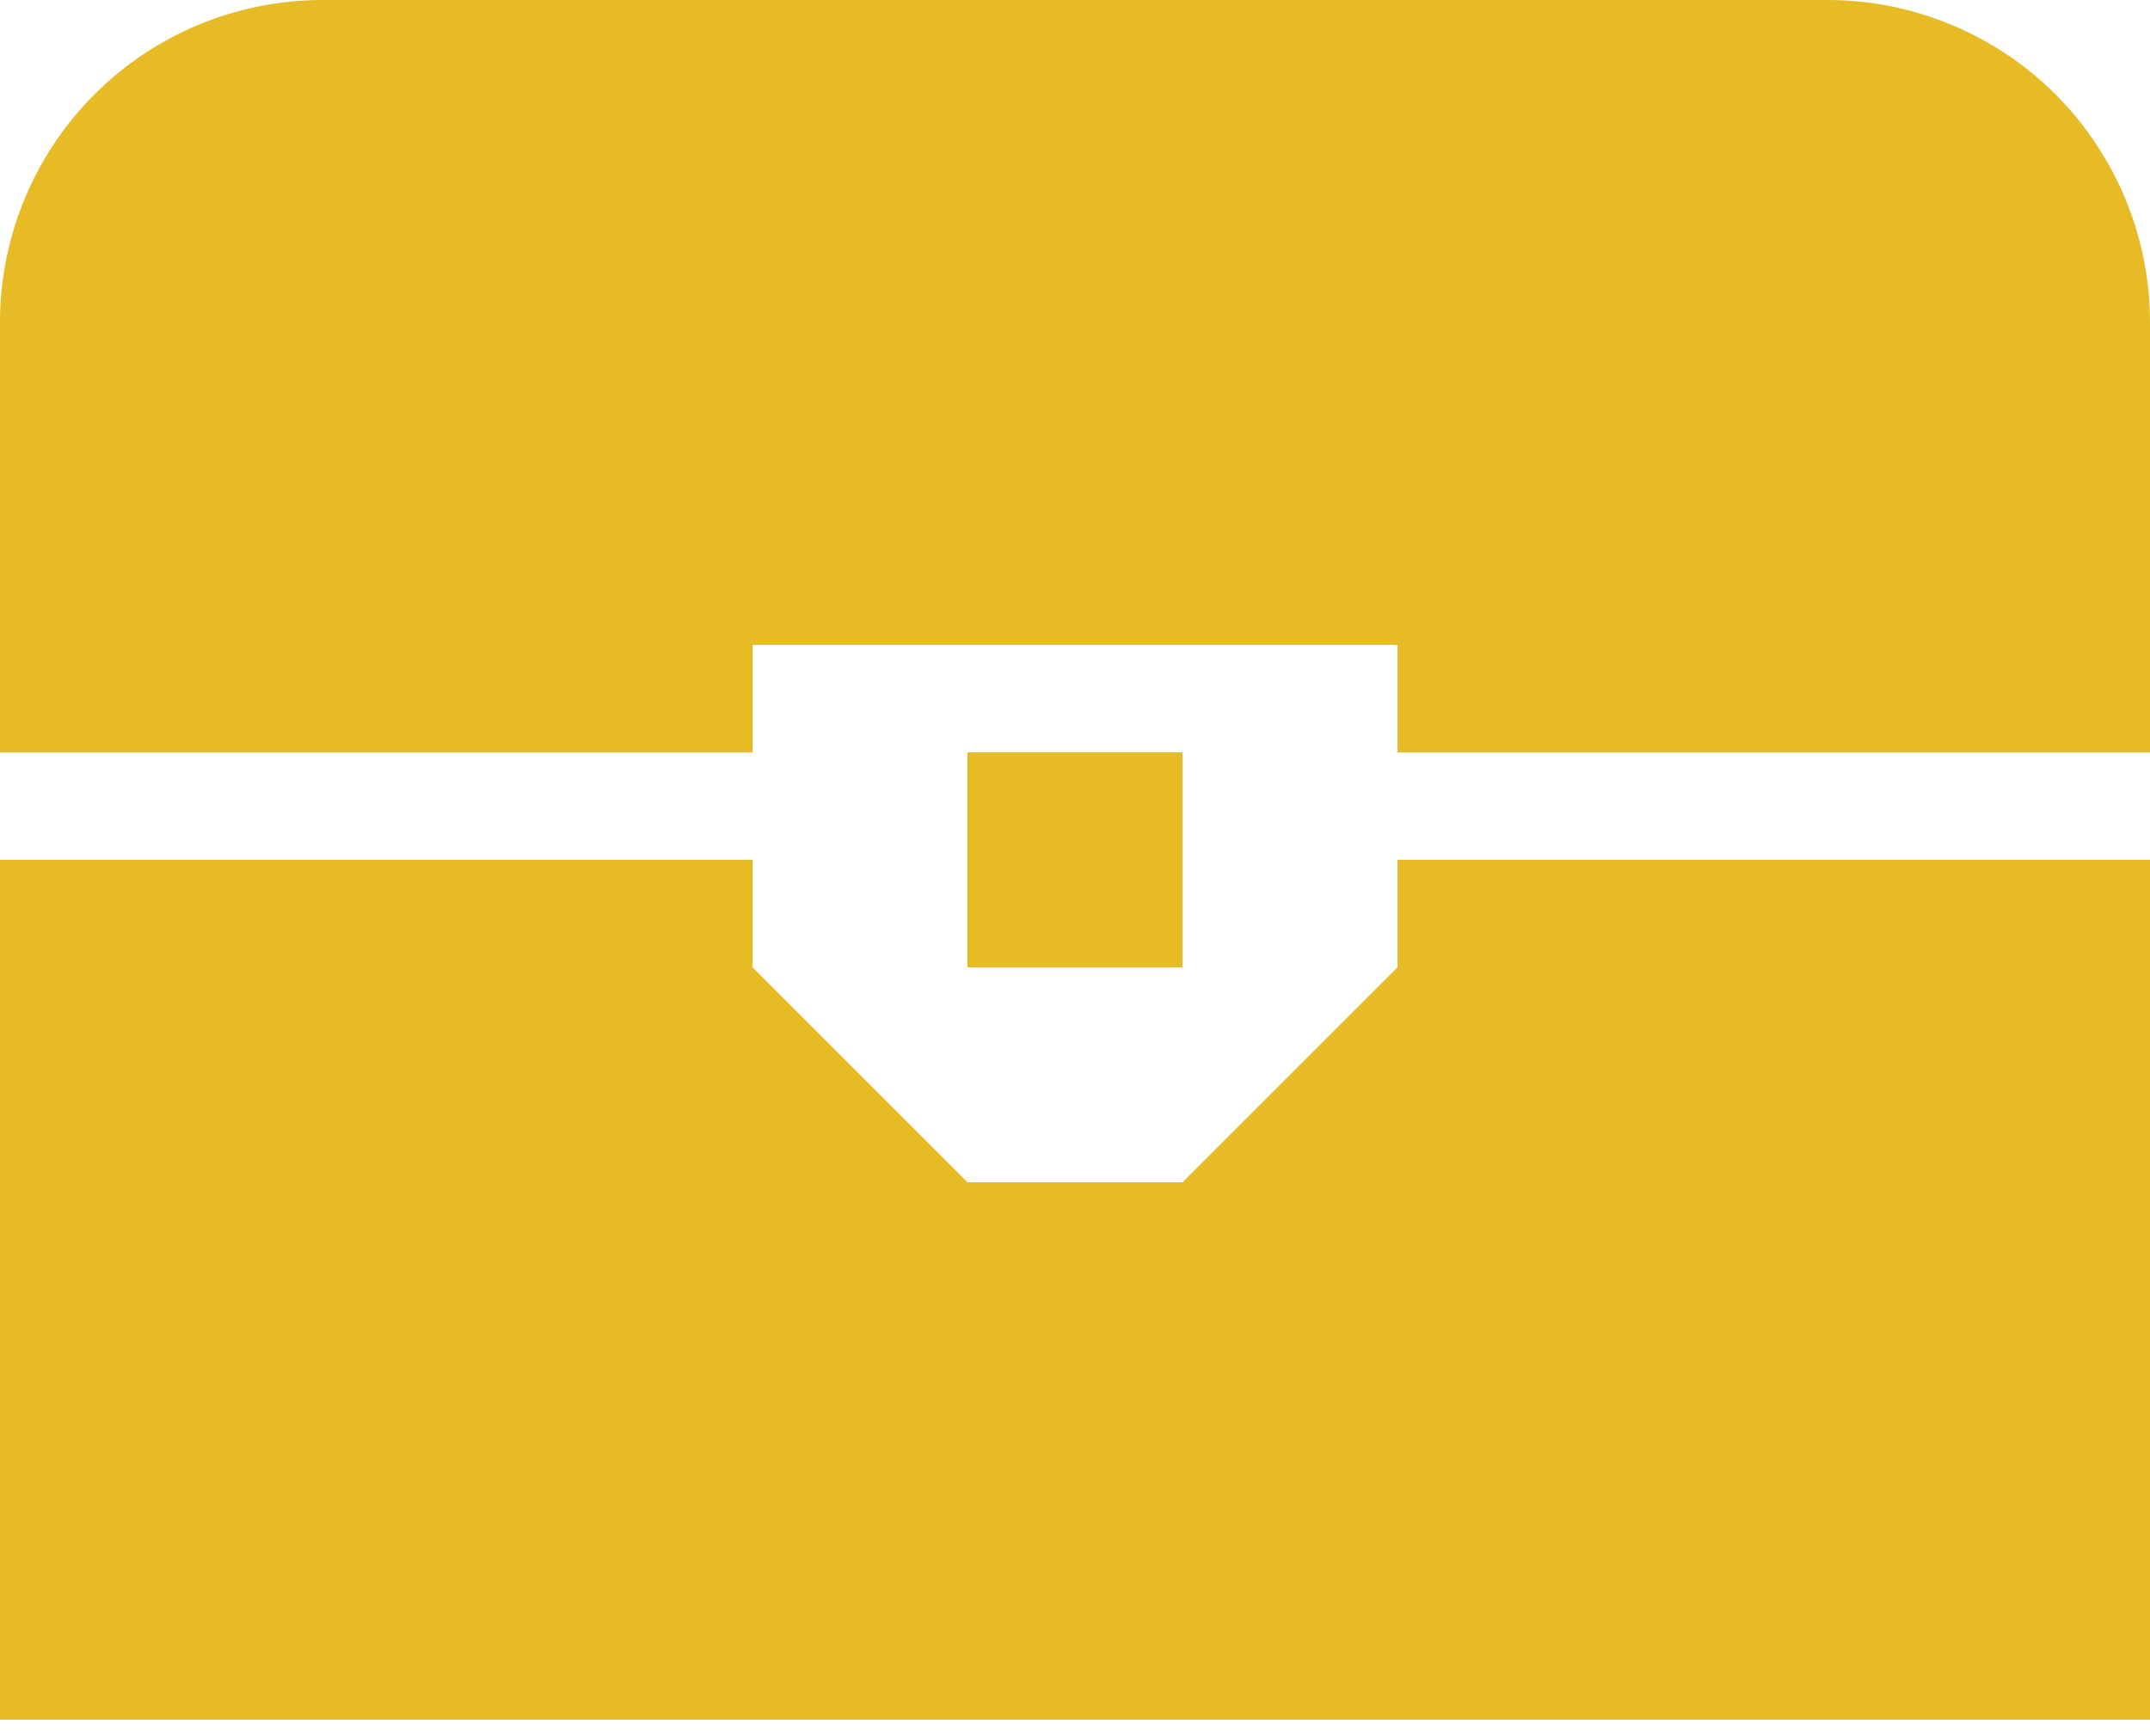 <svg width="26" height="21" viewBox="0 0 26 21" fill="none" xmlns="http://www.w3.org/2000/svg">
<path d="M3.9 0H22.1C23.134 0 24.126 0.411 24.858 1.142C25.589 1.874 26 2.866 26 3.9V9.1H16.9V7.8H9.1V9.1H0V3.9C0 2.866 0.411 1.874 1.142 1.142C1.874 0.411 2.866 0 3.9 0ZM11.7 9.1H14.3V11.7H11.7V9.1ZM0 10.4H9.1V11.7L11.7 14.3H14.3L16.9 11.7V10.4H26V20.8H0V10.4Z" fill="#E6BB25"/>
</svg>

